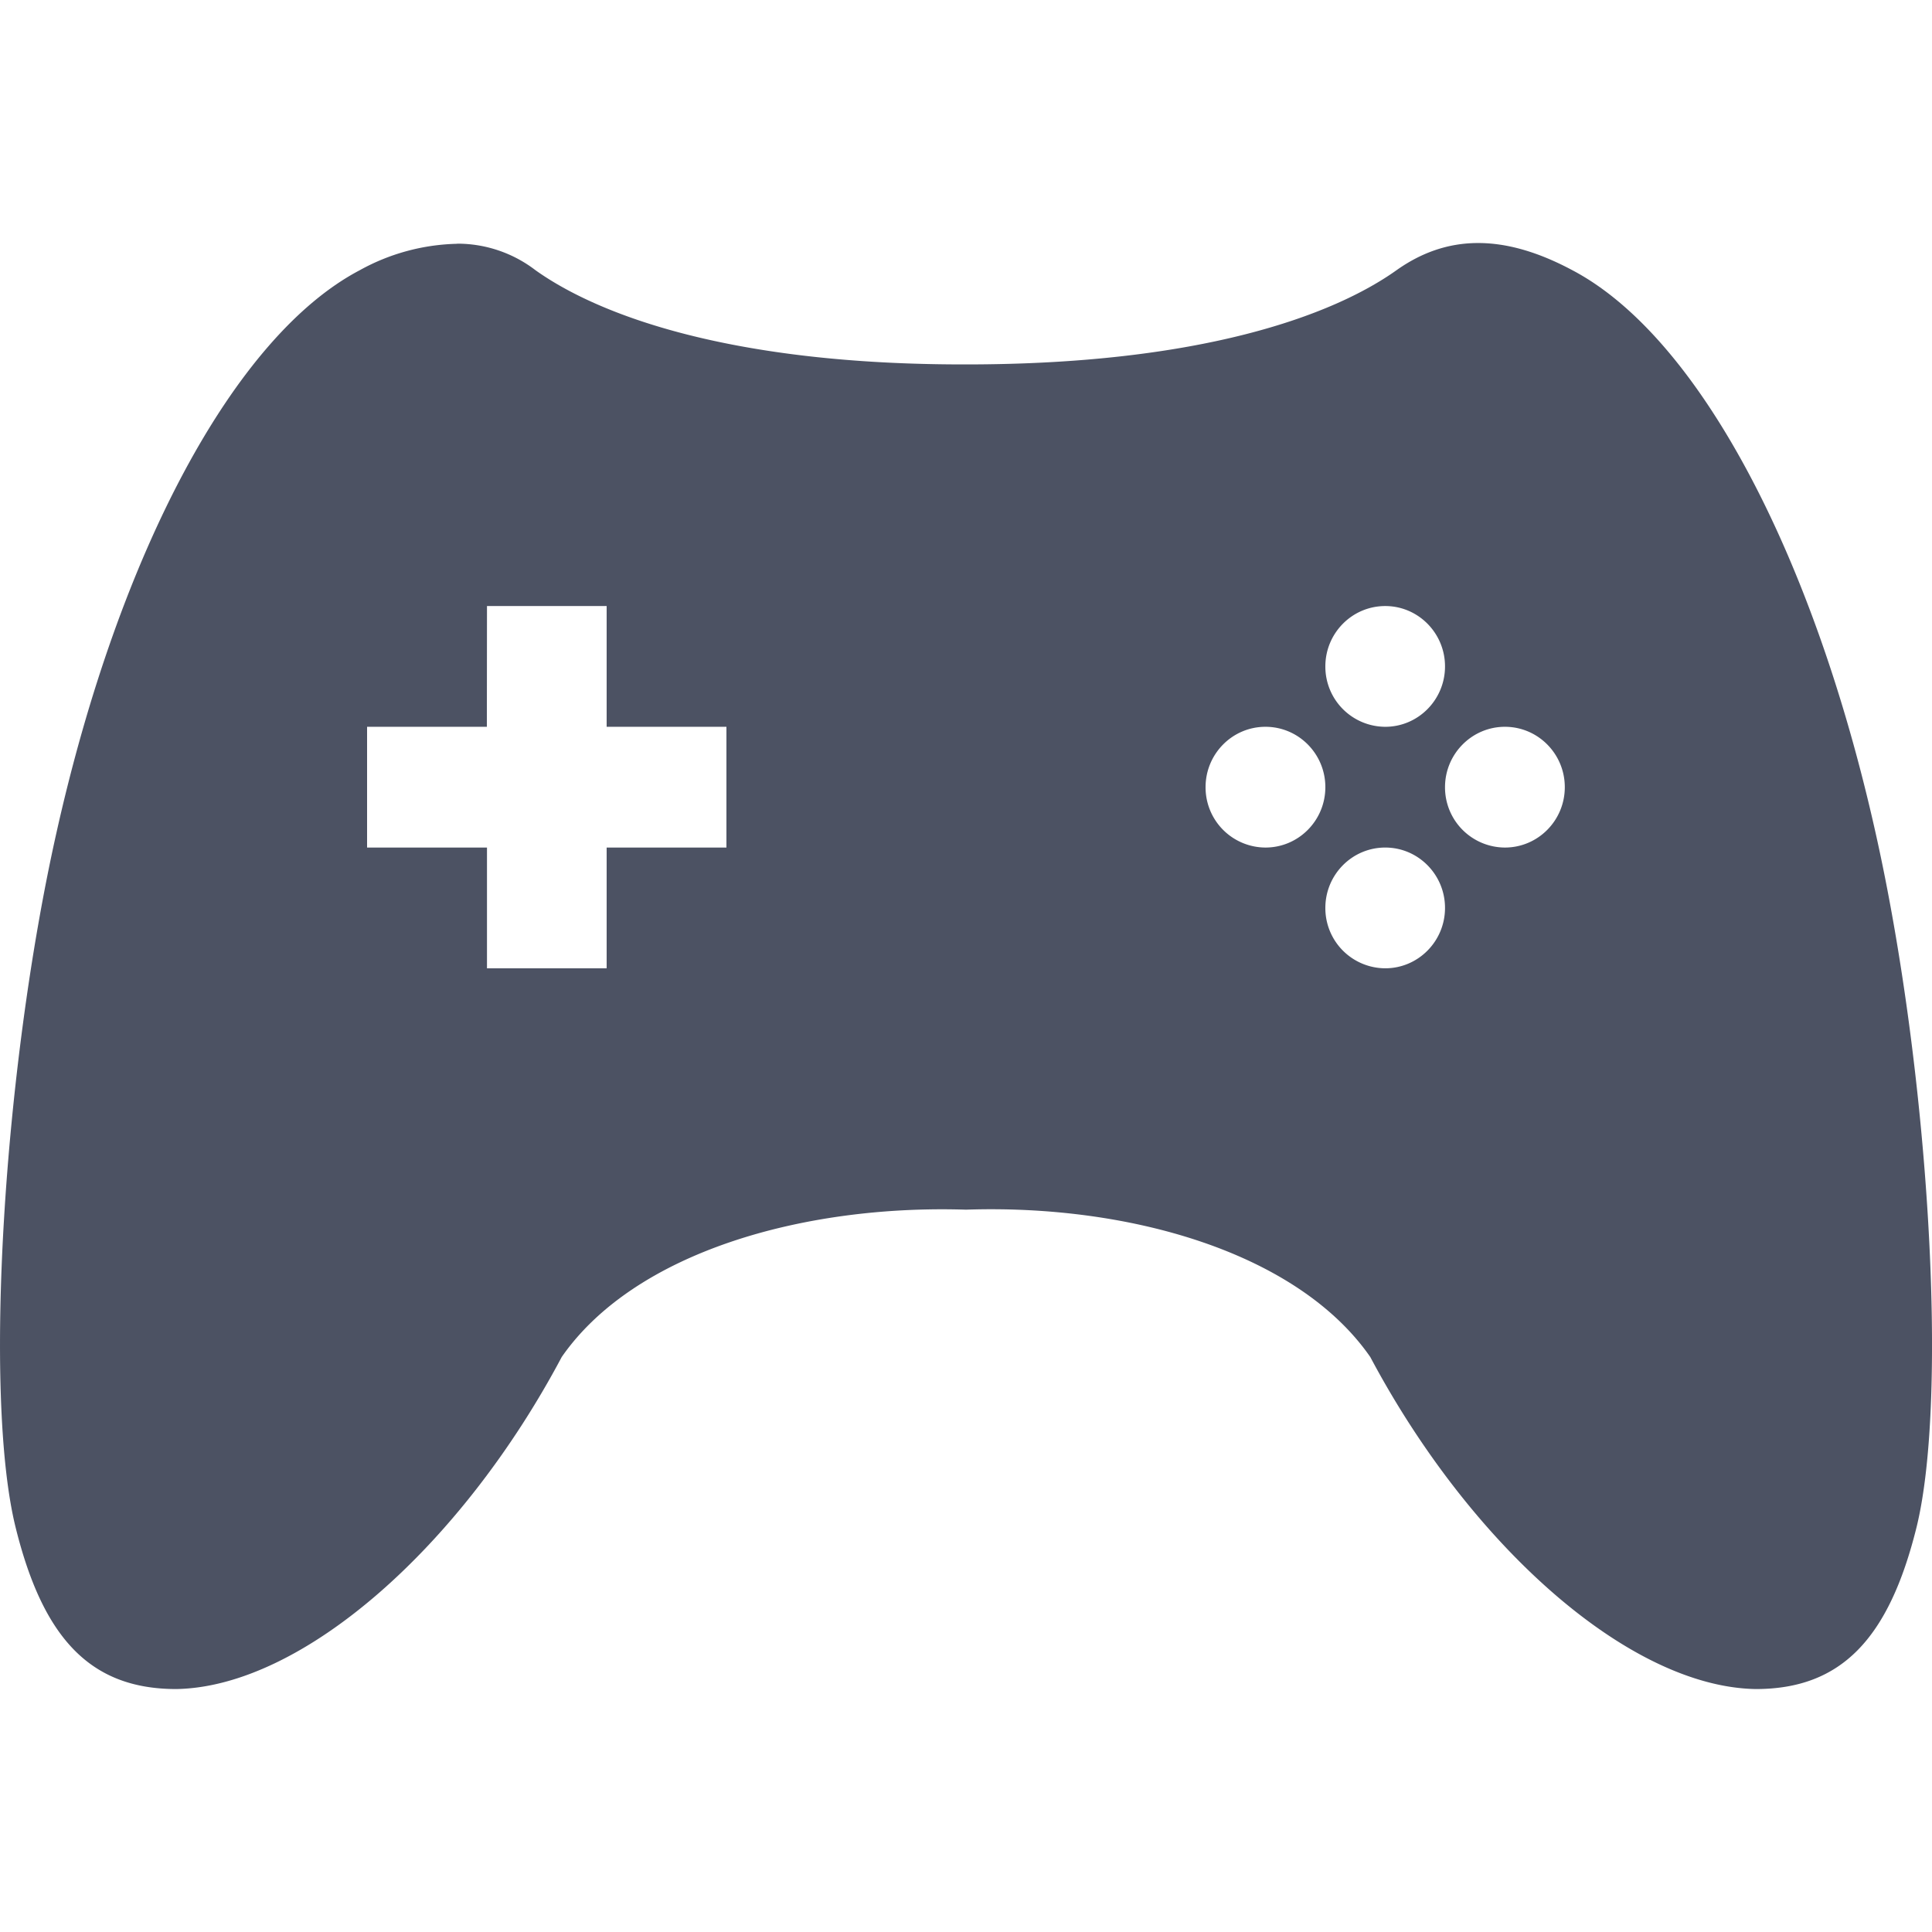<svg xmlns="http://www.w3.org/2000/svg" width="16" height="16">
    <path d="M3.785 2.019a1.74 1.74 0 00-.806.219C1.94 2.784.987 4.574.468 6.894c-.442 1.97-.605 4.666-.34 5.75.229.931.626 1.344 1.332 1.344 1.046-.018 2.36-1.183 3.192-2.75.603-.868 2.001-1.263 3.348-1.22 1.347-.046 2.745.352 3.348 1.22.833 1.567 2.146 2.732 3.192 2.75.706 0 1.103-.413 1.333-1.344.264-1.084.101-3.78-.341-5.75-.519-2.32-1.473-4.11-2.51-4.656-.57-.305-1.04-.296-1.457 0-.528.376-1.626.78-3.565.78-1.939.003-3.037-.404-3.565-.78a1.062 1.062 0 00-.65-.22zm.248 3h.991v1h.992v1h-.992v1h-.991v-1H3.04v-1h.992zm7.439 0c.273 0 .495.224.495.5s-.222.5-.495.5a.498.498 0 01-.496-.5c0-.276.222-.5.496-.5zm-.992 1c.274 0 .496.224.496.5s-.222.5-.496.5a.498.498 0 01-.496-.5c0-.276.222-.5.496-.5zm1.983 0c.274 0 .496.224.496.5s-.222.5-.496.5a.498.498 0 01-.496-.5c0-.276.223-.5.496-.5zm-.991 1c.273 0 .495.224.495.5s-.222.5-.495.5a.498.498 0 01-.496-.5c0-.276.222-.5.496-.5z" fill="#4c5263"/>
</svg>
